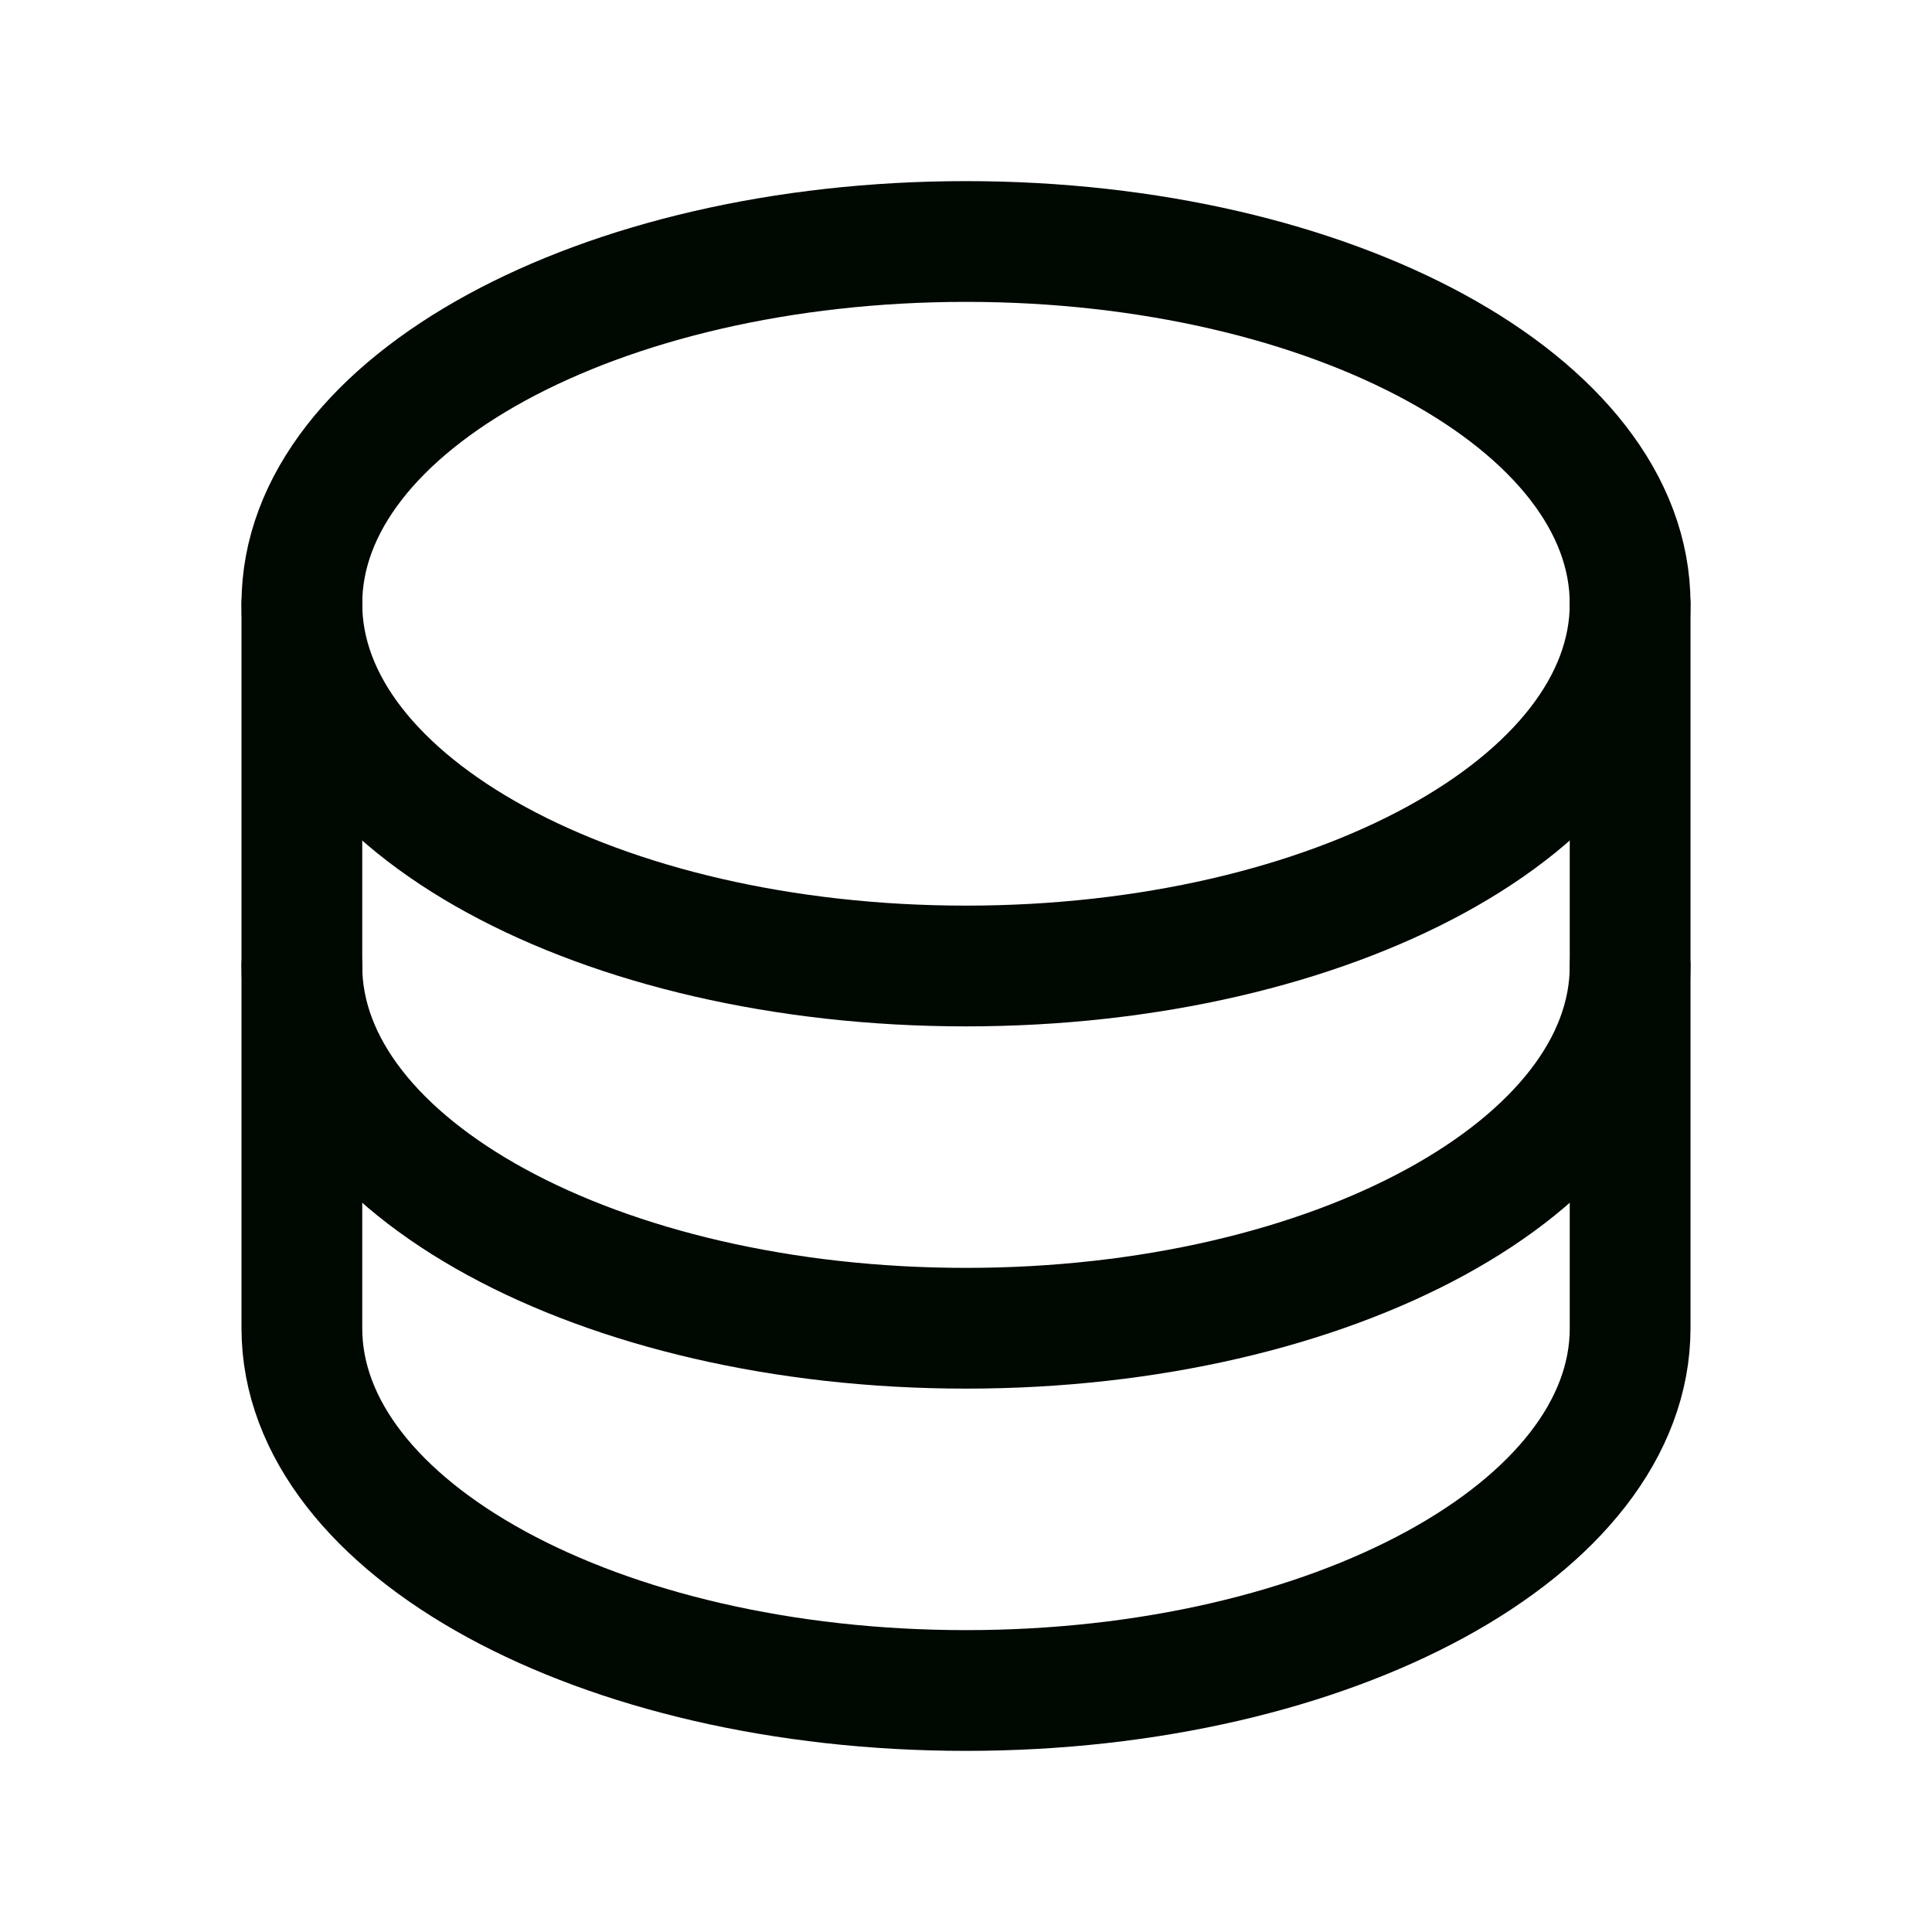 <svg viewBox="0 0 24 24" fill="none" xmlns="http://www.w3.org/2000/svg">
<g clip-path="url(#clip0_5004_20973)">
<path d="M12 12C16.556 12 20.25 9.985 20.25 7.5C20.25 5.015 16.556 3 12 3C7.444 3 3.75 5.015 3.75 7.5C3.75 9.985 7.444 12 12 12Z" stroke="#000802" stroke-width="1.5" stroke-linecap="round" stroke-linejoin="round"/>
<path d="M3.75 7.5V12C3.75 14.485 7.444 16.5 12 16.5C16.556 16.5 20.25 14.485 20.25 12V7.5" stroke="#000802" stroke-width="1.5" stroke-linecap="round" stroke-linejoin="round"/>
<path d="M3.75 12V16.5C3.75 18.985 7.444 21 12 21C16.556 21 20.25 18.985 20.25 16.5V12" stroke="#000802" stroke-width="1.5" stroke-linecap="round" stroke-linejoin="round"/>
</g>
<defs>
<clipPath id="clip0_5004_20973">
<rect width="24" height="24" fill="white"/>
</clipPath>
</defs>
</svg>
